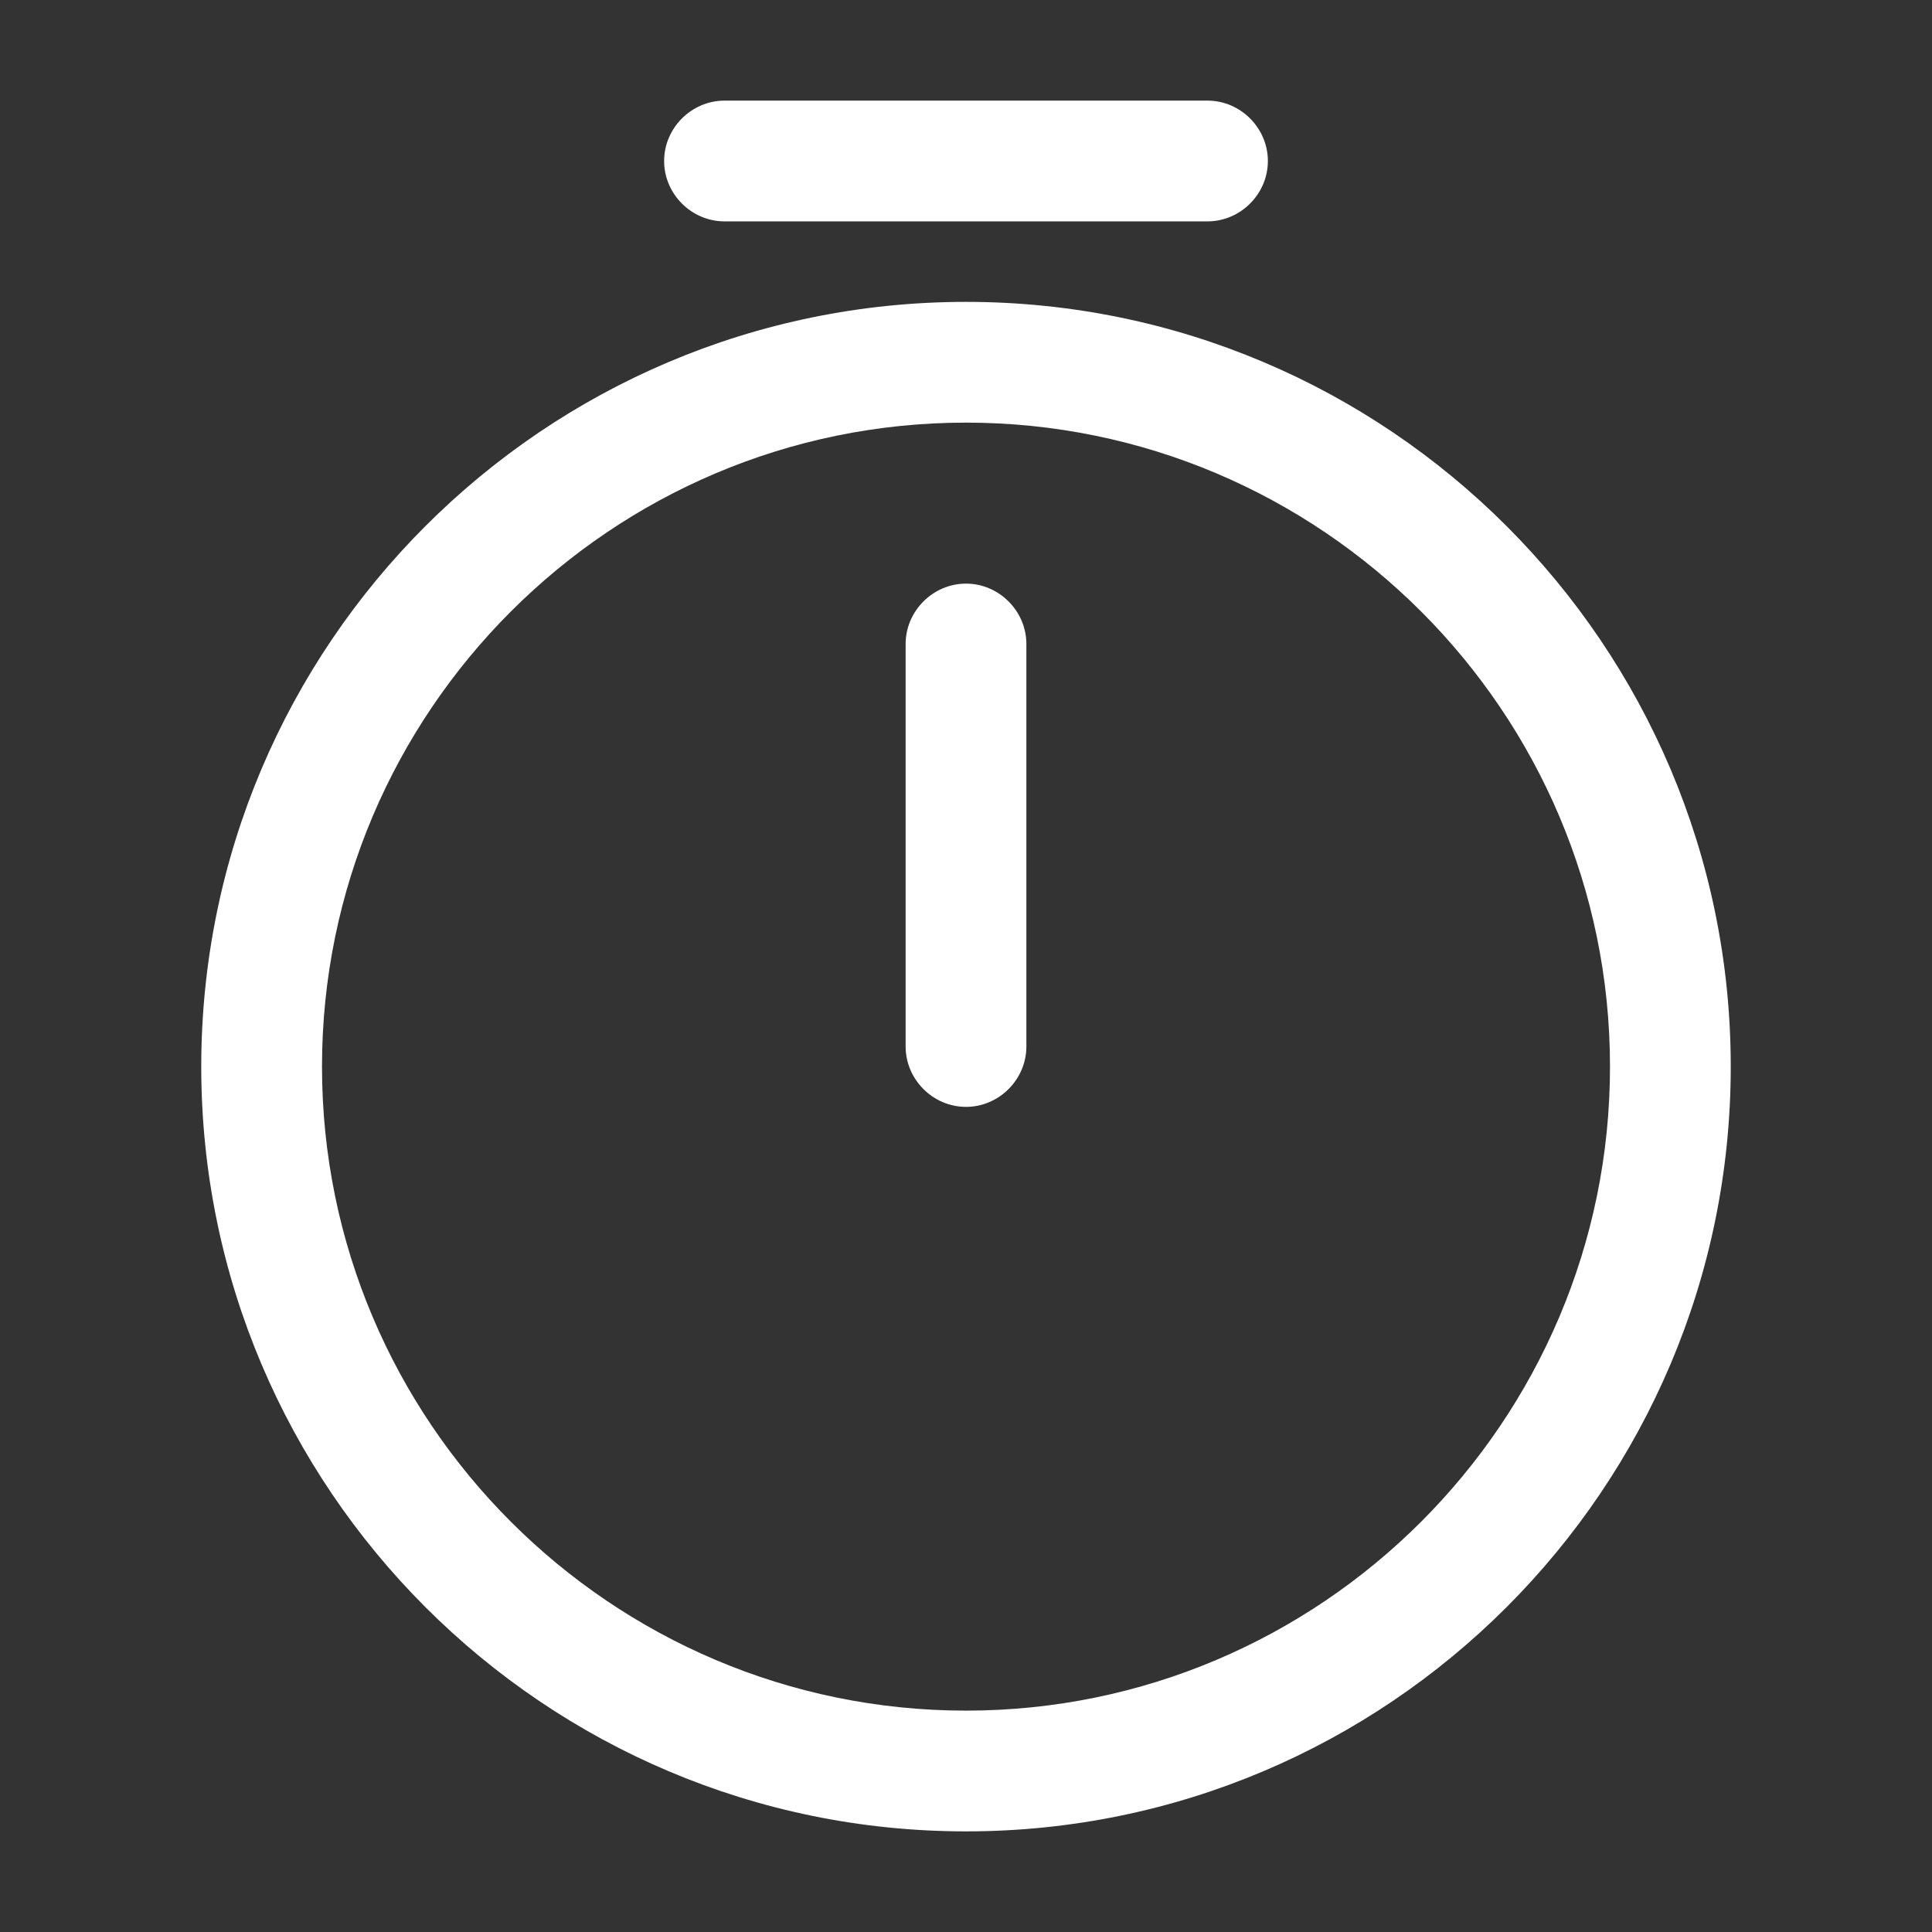 <svg width="12" height="12" viewBox="0 0 12 12" fill="none" xmlns="http://www.w3.org/2000/svg">
<rect x="0" y="0" width="12" height="12" fill="#333333" stroke="none"/>
<path d="M6 11.375C3.38 11.375 1.25 9.245 1.25 6.625C1.25 4.005 3.38 1.875 6 1.875C8.62 1.875 10.75 4.005 10.75 6.625C10.75 9.245 8.62 11.375 6 11.375ZM6 2.625C3.795 2.625 2 4.42 2 6.625C2 8.83 3.795 10.625 6 10.625C8.205 10.625 10 8.83 10 6.625C10 4.42 8.205 2.625 6 2.625Z" fill="white"/>
<path d="M6 6.875C5.795 6.875 5.625 6.705 5.625 6.5V4C5.625 3.795 5.795 3.625 6 3.625C6.205 3.625 6.375 3.795 6.375 4V6.5C6.375 6.705 6.205 6.875 6 6.875Z" fill="white"/>
<path d="M7.5 1.375H4.5C4.295 1.375 4.125 1.205 4.125 1C4.125 0.795 4.295 0.625 4.5 0.625H7.5C7.705 0.625 7.875 0.795 7.875 1C7.875 1.205 7.705 1.375 7.5 1.375Z" fill="white"/>
</svg>
